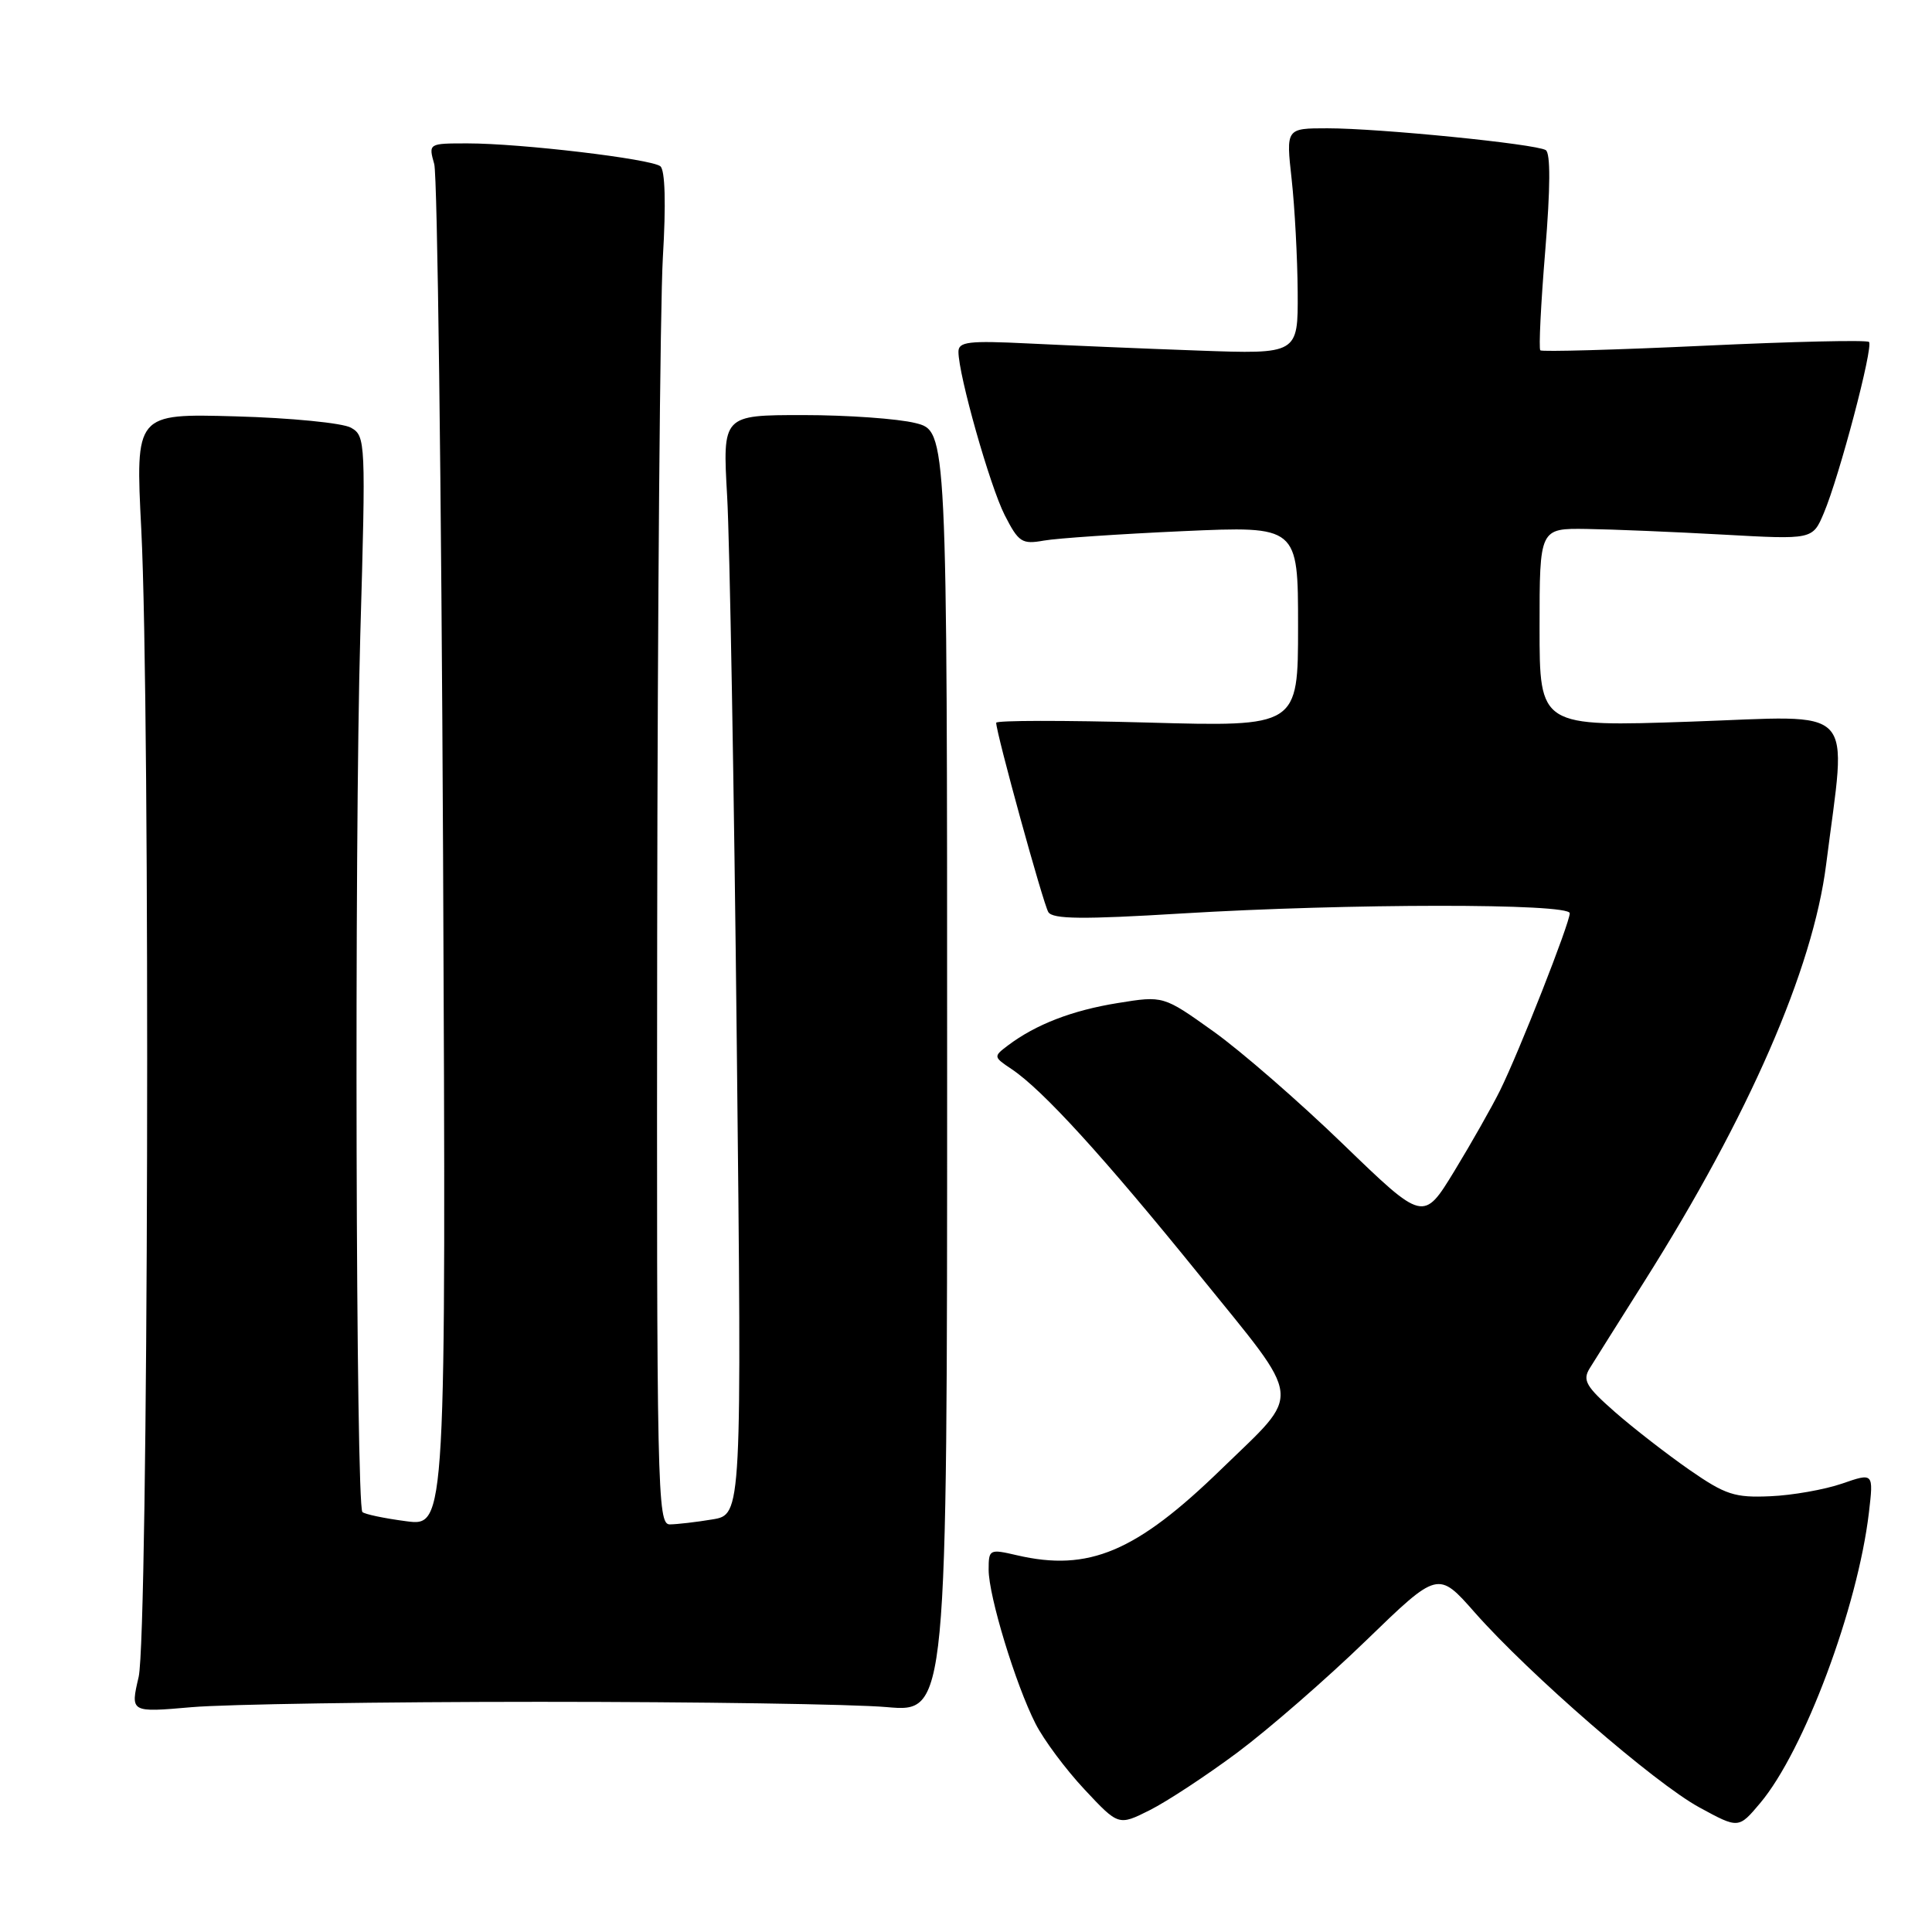 <?xml version="1.0" encoding="UTF-8" standalone="no"?>
<!DOCTYPE svg PUBLIC "-//W3C//DTD SVG 1.1//EN" "http://www.w3.org/Graphics/SVG/1.1/DTD/svg11.dtd" >
<svg xmlns="http://www.w3.org/2000/svg" xmlns:xlink="http://www.w3.org/1999/xlink" version="1.1" viewBox="0 0 256 256">
 <g >
 <path fill="currentColor"
d=" M 164.00 232.19 C 168.12 229.11 175.79 222.44 181.02 217.37 C 190.55 208.14 190.55 208.14 195.42 213.67 C 202.64 221.85 219.26 236.28 225.19 239.50 C 230.37 242.32 230.37 242.32 233.24 238.91 C 239.04 232.01 246.16 212.99 247.64 200.43 C 248.26 195.14 248.26 195.14 244.07 196.59 C 241.77 197.38 237.49 198.14 234.57 198.26 C 229.86 198.47 228.63 198.07 223.87 194.77 C 220.92 192.72 216.47 189.27 214.00 187.11 C 210.16 183.74 209.67 182.90 210.63 181.33 C 211.25 180.33 214.51 175.14 217.87 169.82 C 231.73 147.87 240.21 128.43 241.97 114.57 C 244.70 92.98 246.47 94.85 224.05 95.62 C 204.00 96.31 204.00 96.31 204.00 83.16 C 204.00 70.00 204.00 70.00 210.25 70.09 C 213.69 70.14 221.83 70.48 228.34 70.84 C 240.18 71.50 240.18 71.50 241.66 68.00 C 243.73 63.12 248.26 45.93 247.65 45.31 C 247.37 45.03 237.54 45.26 225.82 45.81 C 214.09 46.36 204.32 46.63 204.10 46.42 C 203.88 46.20 204.17 40.29 204.75 33.26 C 205.44 24.88 205.46 20.29 204.82 19.89 C 203.49 19.07 182.78 17.00 175.89 17.00 C 170.40 17.00 170.40 17.00 171.15 23.75 C 171.56 27.46 171.92 34.20 171.95 38.72 C 172.00 46.93 172.00 46.93 158.75 46.45 C 151.46 46.19 141.34 45.76 136.25 45.51 C 128.35 45.12 127.00 45.28 127.00 46.61 C 127.00 49.69 131.17 64.41 133.13 68.26 C 134.97 71.86 135.41 72.15 138.32 71.63 C 140.07 71.32 148.36 70.76 156.75 70.38 C 172.00 69.70 172.00 69.70 172.00 83.00 C 172.00 96.30 172.00 96.30 152.00 95.74 C 141.00 95.44 132.00 95.45 132.00 95.77 C 132.00 97.14 138.23 119.76 138.91 120.86 C 139.49 121.80 143.49 121.84 156.58 121.04 C 178.73 119.70 208.00 119.68 208.00 121.01 C 208.00 122.32 201.30 139.36 198.76 144.50 C 197.67 146.70 194.94 151.51 192.70 155.19 C 188.61 161.89 188.61 161.89 177.99 151.63 C 172.15 145.98 164.40 139.24 160.76 136.65 C 154.15 131.93 154.15 131.93 148.10 132.91 C 142.07 133.88 137.25 135.74 133.54 138.54 C 131.62 139.99 131.63 140.05 134.04 141.66 C 138.17 144.42 146.28 153.32 158.99 169.03 C 172.85 186.16 172.63 184.18 161.83 194.67 C 150.53 205.65 144.26 208.29 134.75 206.08 C 131.10 205.23 131.00 205.29 131.00 208.00 C 131.00 211.48 134.57 223.21 137.21 228.39 C 138.29 230.53 141.22 234.46 143.70 237.11 C 148.21 241.93 148.21 241.93 152.36 239.85 C 154.63 238.71 159.88 235.26 164.00 232.19 Z  M 71.50 225.50 C 92.40 225.50 113.10 225.81 117.50 226.20 C 125.50 226.90 125.50 226.90 125.50 142.01 C 125.50 57.11 125.50 57.11 121.31 56.06 C 119.00 55.48 112.30 55.00 106.43 55.00 C 95.74 55.00 95.74 55.00 96.35 65.75 C 96.69 71.66 97.27 104.44 97.63 138.60 C 98.30 200.69 98.30 200.69 94.40 201.33 C 92.25 201.69 89.71 201.98 88.75 201.99 C 87.10 202.00 87.00 197.64 87.08 123.75 C 87.13 80.71 87.47 40.40 87.83 34.16 C 88.26 26.99 88.13 22.54 87.50 22.03 C 86.26 21.05 69.00 19.00 61.96 19.00 C 56.77 19.00 56.77 19.00 57.54 21.75 C 57.96 23.26 58.48 64.50 58.71 113.39 C 59.11 202.27 59.11 202.27 53.82 201.57 C 50.92 201.19 48.30 200.64 48.02 200.35 C 47.15 199.48 46.94 112.15 47.74 84.15 C 48.48 58.44 48.45 57.77 46.50 56.67 C 45.40 56.05 38.53 55.37 31.22 55.17 C 17.94 54.80 17.94 54.80 18.72 70.15 C 19.94 94.23 19.66 216.65 18.37 222.21 C 17.27 226.92 17.27 226.92 25.39 226.21 C 29.85 225.82 50.60 225.50 71.50 225.50 Z "/>
</g>
</svg>